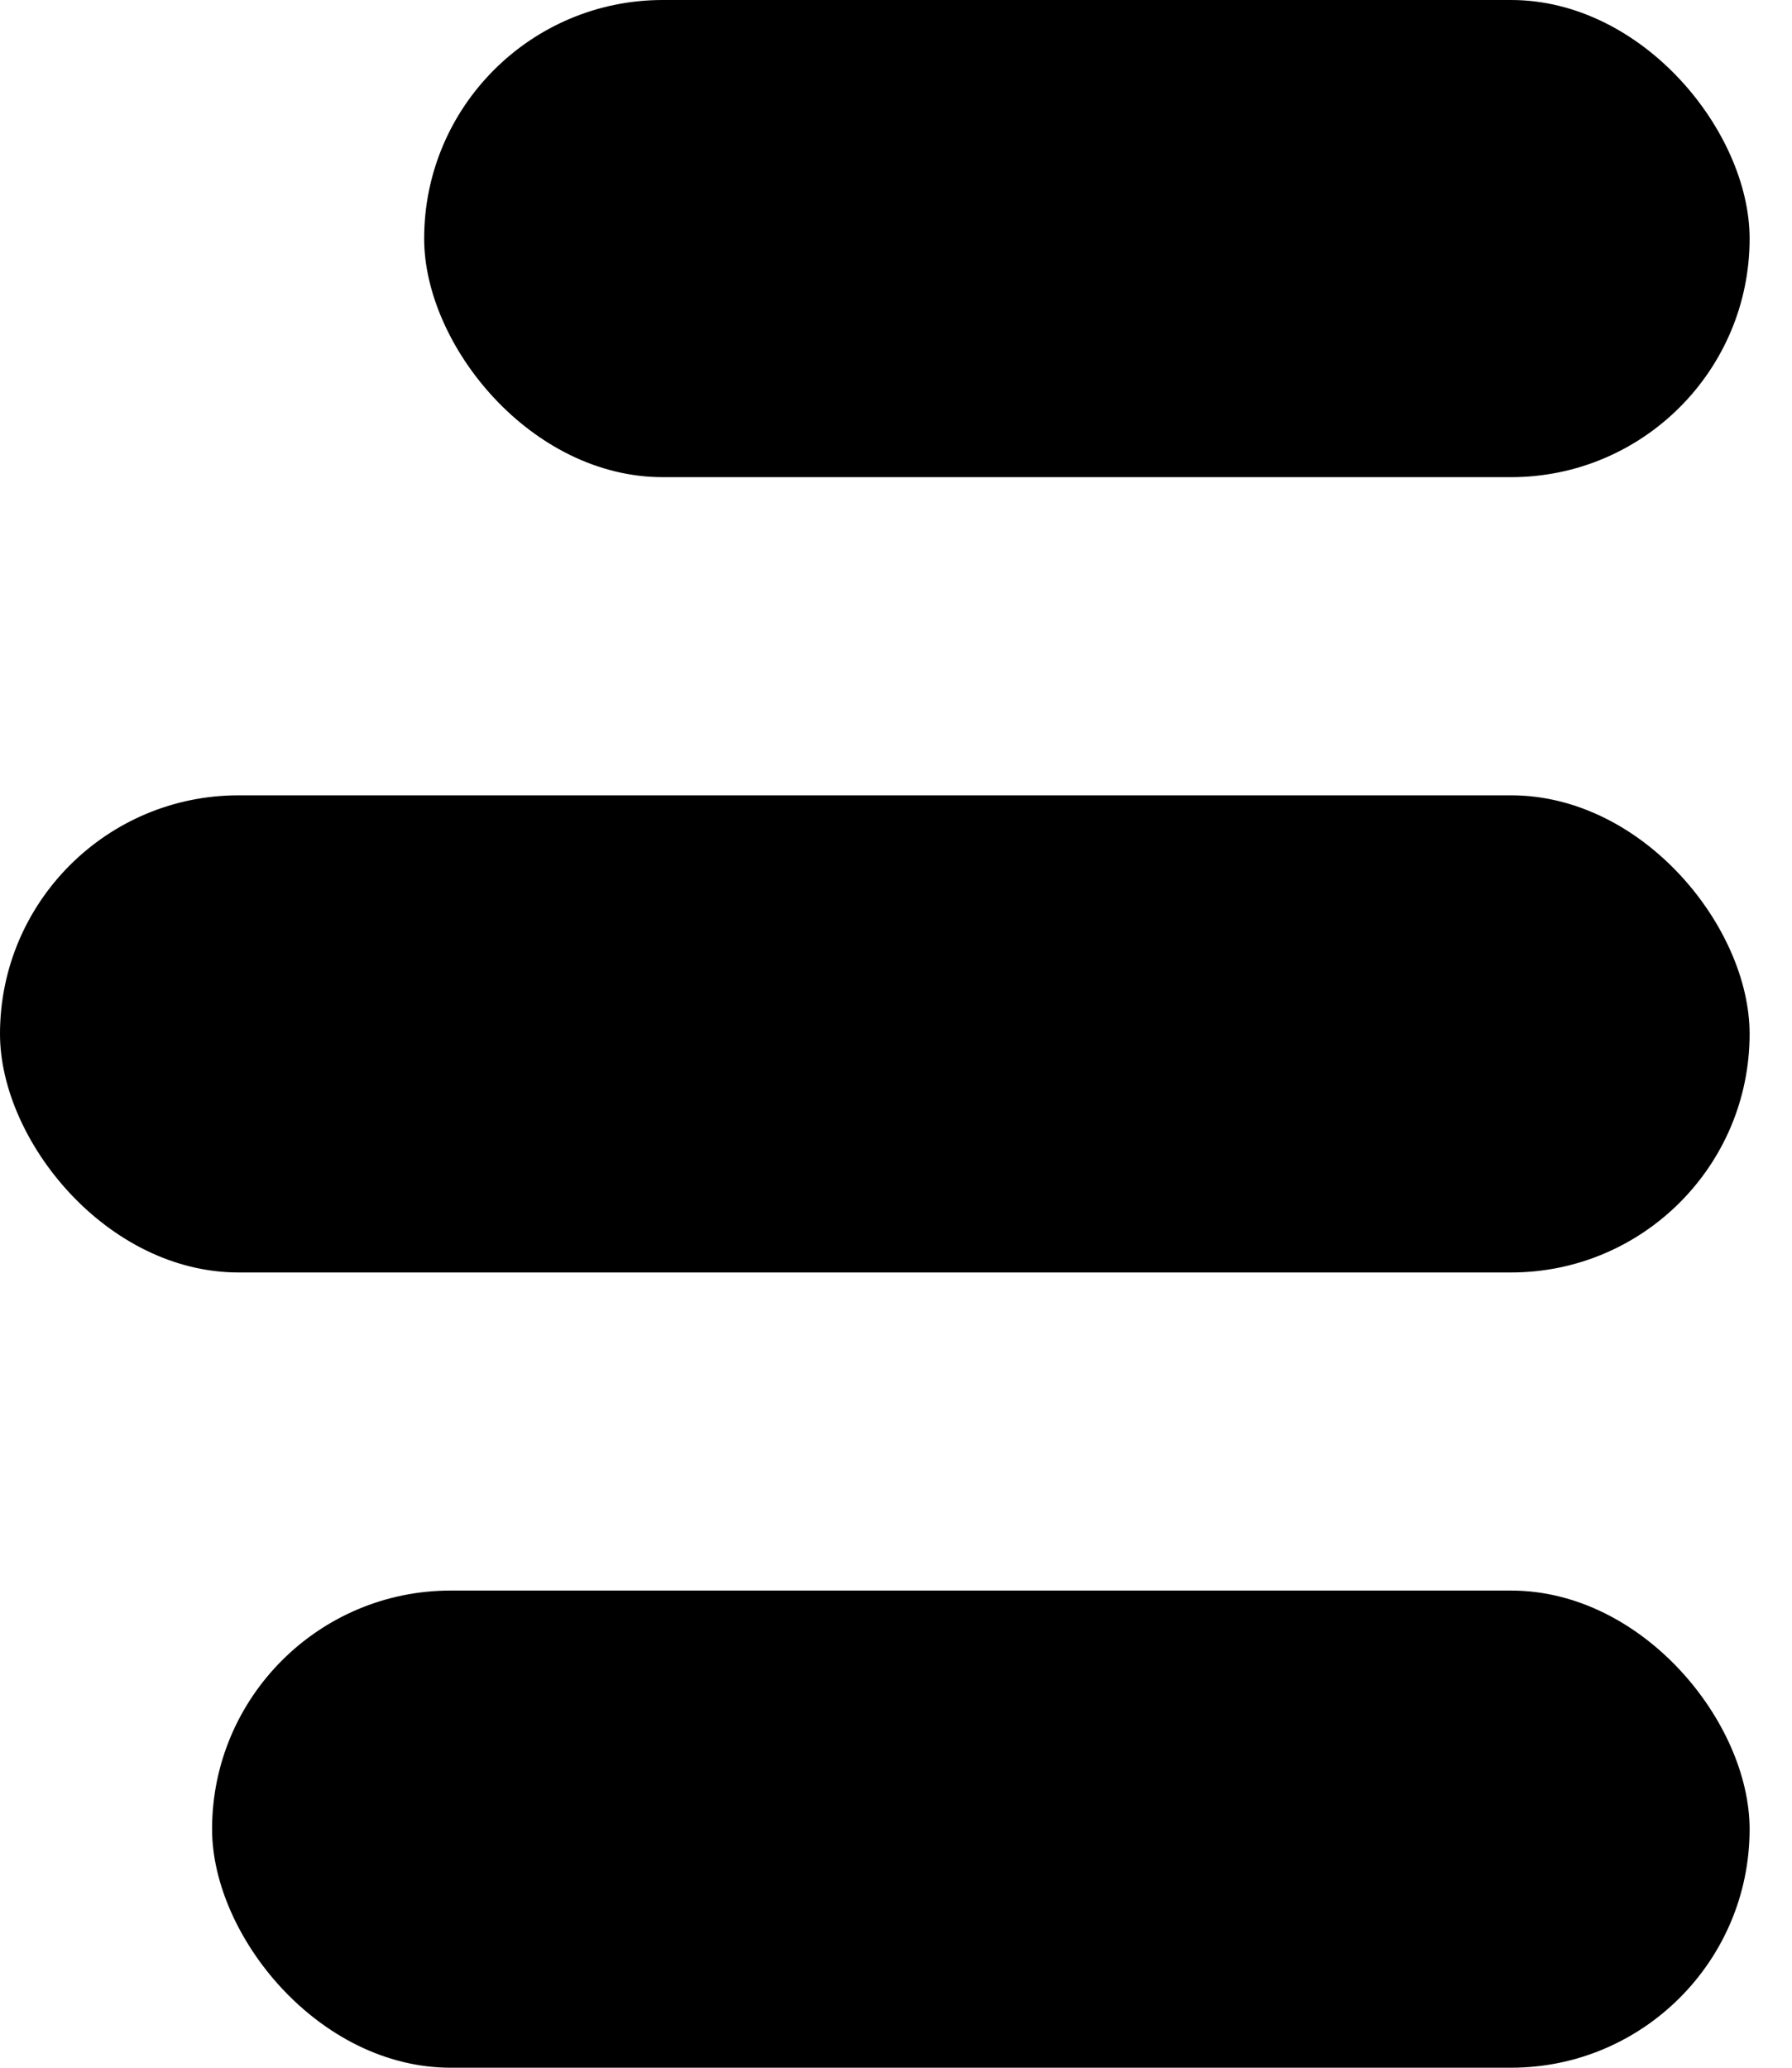 <svg width="26" height="30" viewBox="0 0 26 30" fill="none" xmlns="http://www.w3.org/2000/svg">
<rect x="6.154" width="19.231" height="6.923" rx="3.462" fill="black"/>
<rect y="11.539" width="25.385" height="6.923" rx="3.462" fill="black"/>
<rect x="3.077" y="23.077" width="22.308" height="6.923" rx="3.462" fill="black"/>
</svg>
